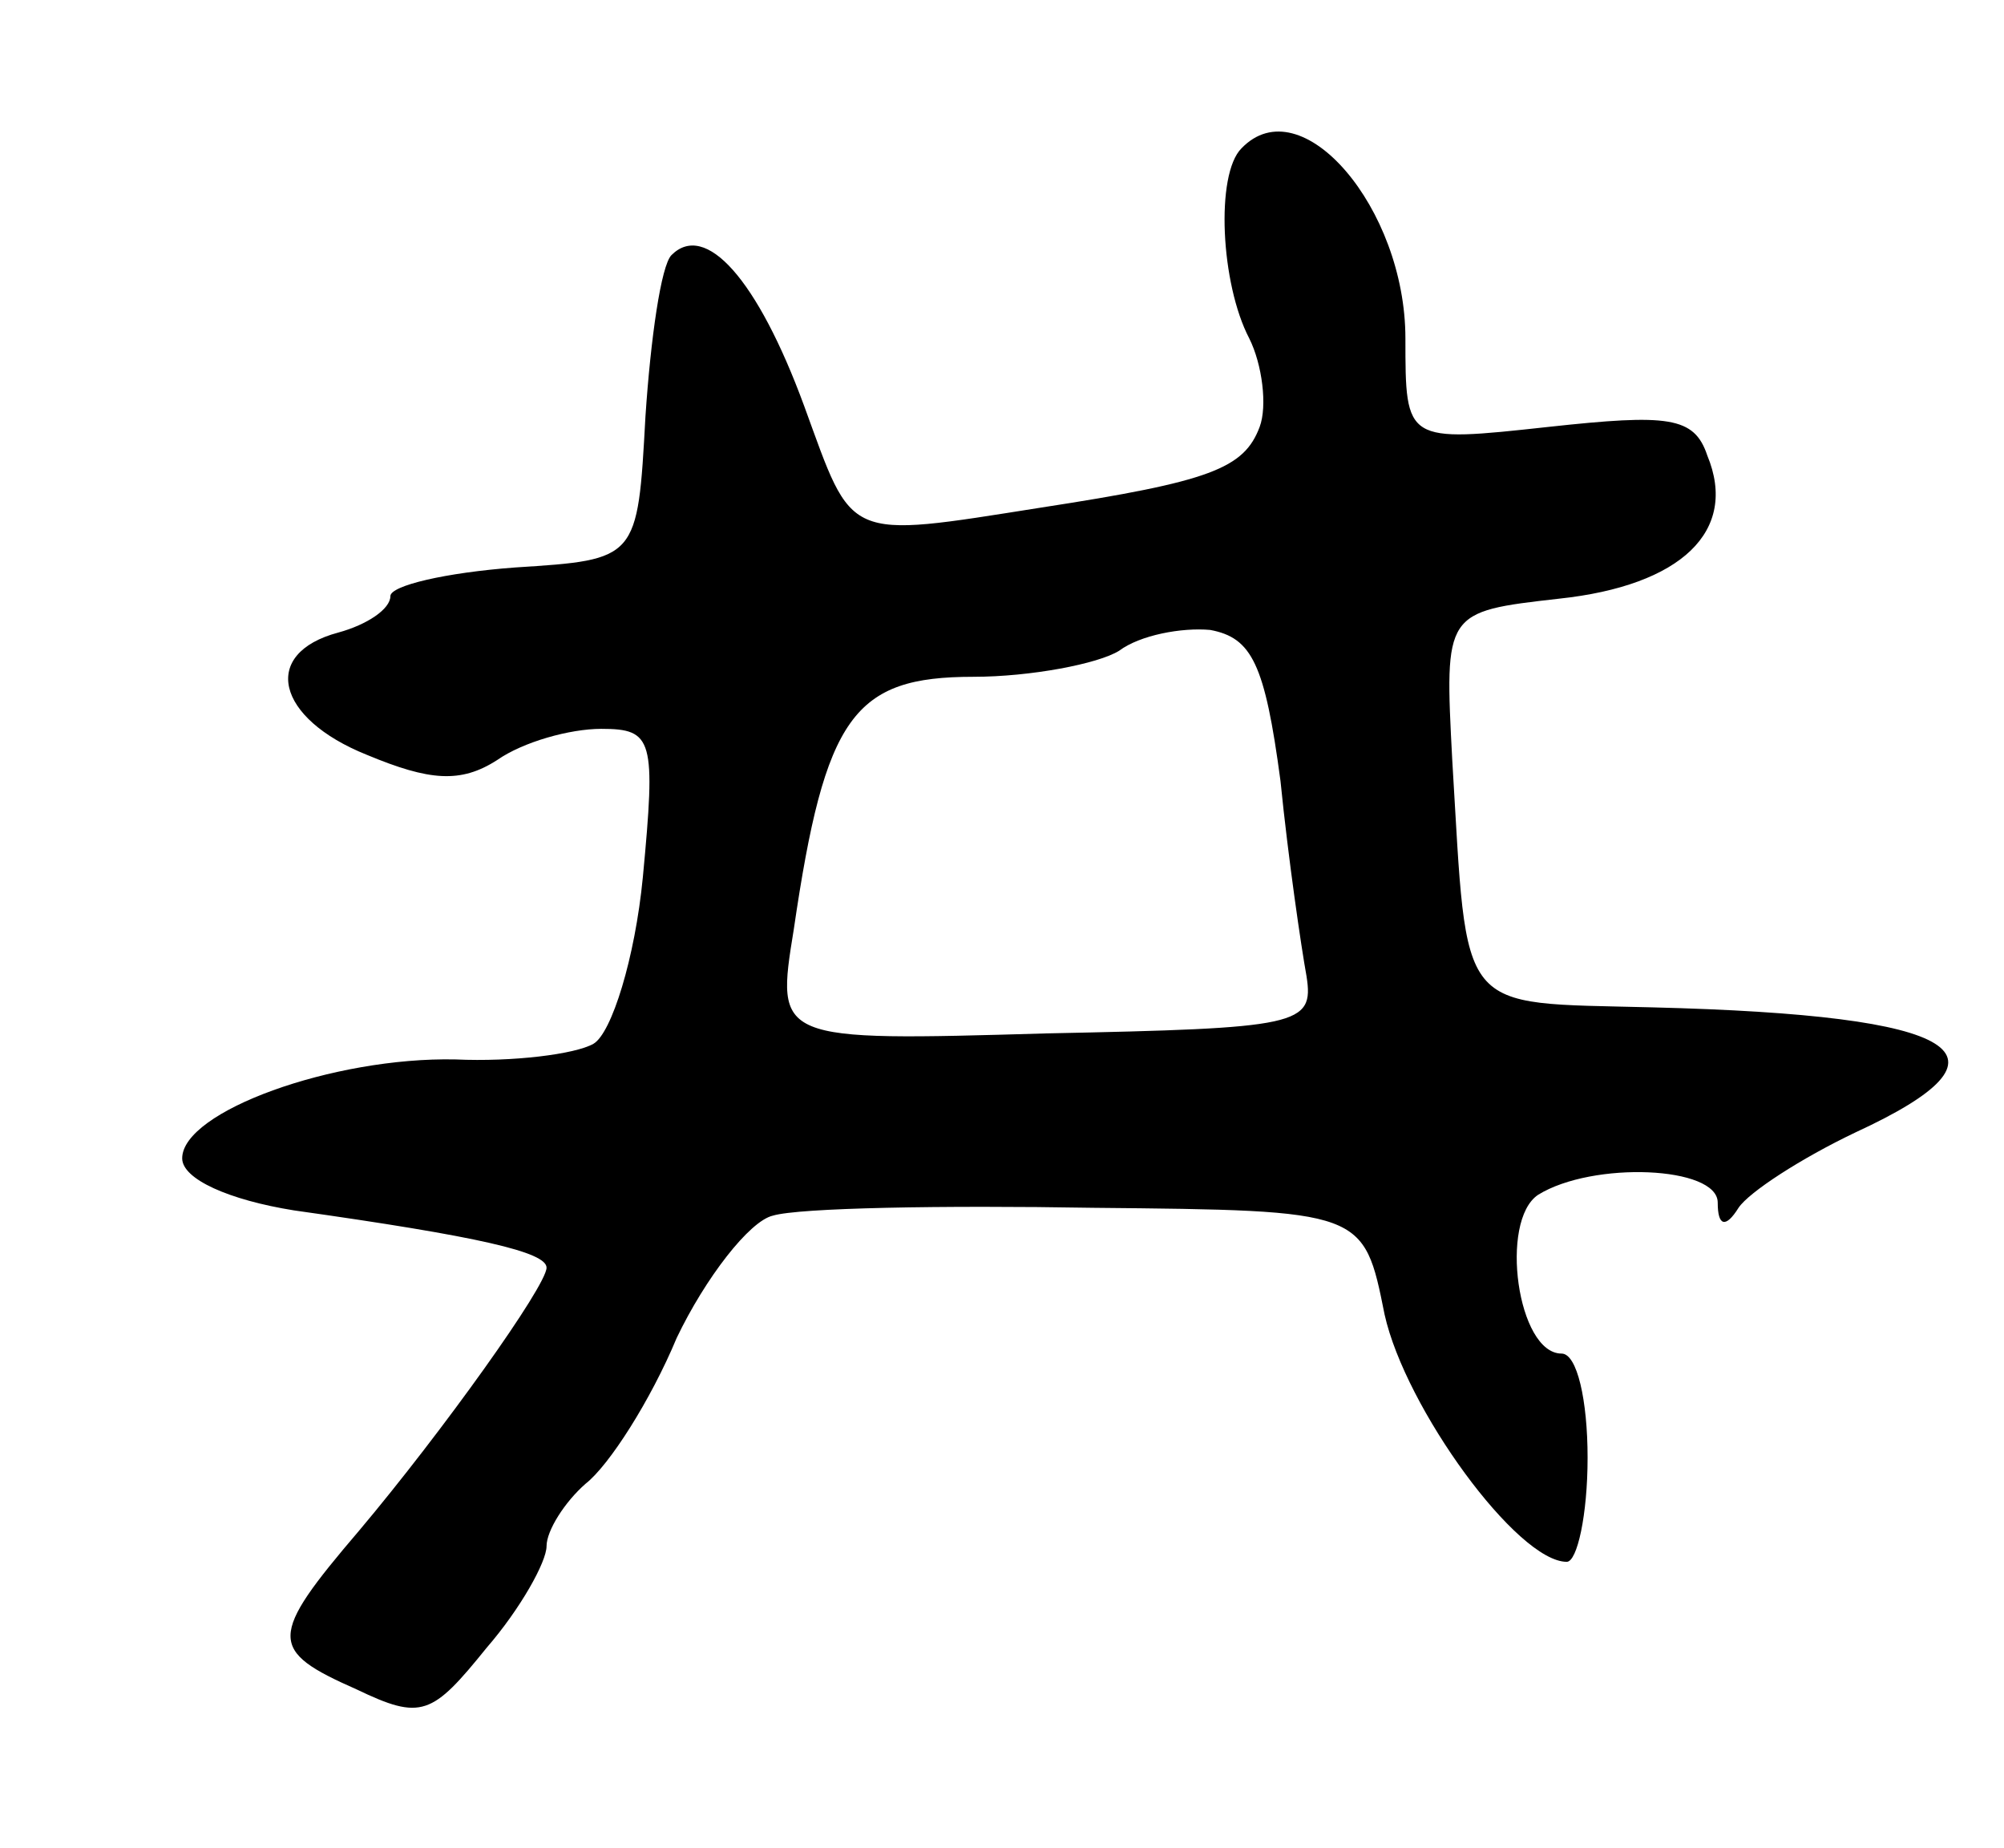 <svg version="1.0" xmlns="http://www.w3.org/2000/svg"
 width="77pt" height="71pt" viewBox="0 0 77 71"
 preserveAspectRatio="xMidYMid meet">
<g transform="translate(0,71) scale(0.1,-0.1)"
fill="#000000" stroke="none">
<path d="M477 653 c-10 -10 -8 -52 3 -73 5 -10 7 -26 4 -34 -6 -16 -19 -21
-84 -31 -76 -12 -72 -13 -91 39 -18 49 -38 71 -51 58 -4 -4 -8 -32 -10 -62 -3
-55 -3 -55 -50 -58 -27 -2 -48 -7 -48 -11 0 -5 -9 -11 -20 -14 -30 -8 -24 -33
11 -47 24 -10 36 -11 50 -2 10 7 28 12 40 12 20 0 21 -4 16 -57 -3 -31 -12
-60 -19 -64 -7 -4 -31 -7 -53 -6 -47 1 -105 -20 -105 -38 0 -8 18 -16 43 -20
71 -10 97 -16 97 -22 0 -7 -40 -63 -72 -101 -35 -41 -35 -46 -1 -61 25 -12 29
-10 50 16 13 15 23 33 23 39 0 6 7 17 15 24 9 7 25 32 35 56 11 23 28 45 37
47 10 3 65 4 123 3 104 -1 104 -1 112 -41 8 -36 51 -95 70 -95 4 0 8 18 8 40
0 22 -4 40 -10 40 -17 0 -24 51 -9 61 21 13 69 11 69 -3 0 -9 3 -10 8 -2 4 6
24 19 45 29 65 30 42 45 -78 48 -76 2 -71 -4 -77 95 -3 57 -3 57 41 62 47 5
69 26 57 55 -5 15 -15 16 -61 11 -55 -6 -55 -6 -55 34 0 50 -40 97 -63 73z
m15 -243 c3 -30 8 -64 10 -75 3 -19 -3 -20 -100 -22 -104 -3 -104 -3 -97 40
12 82 23 97 69 97 22 0 48 5 56 10 8 6 24 9 35 8 16 -3 21 -13 27 -58z"/>
</g>
</svg>

